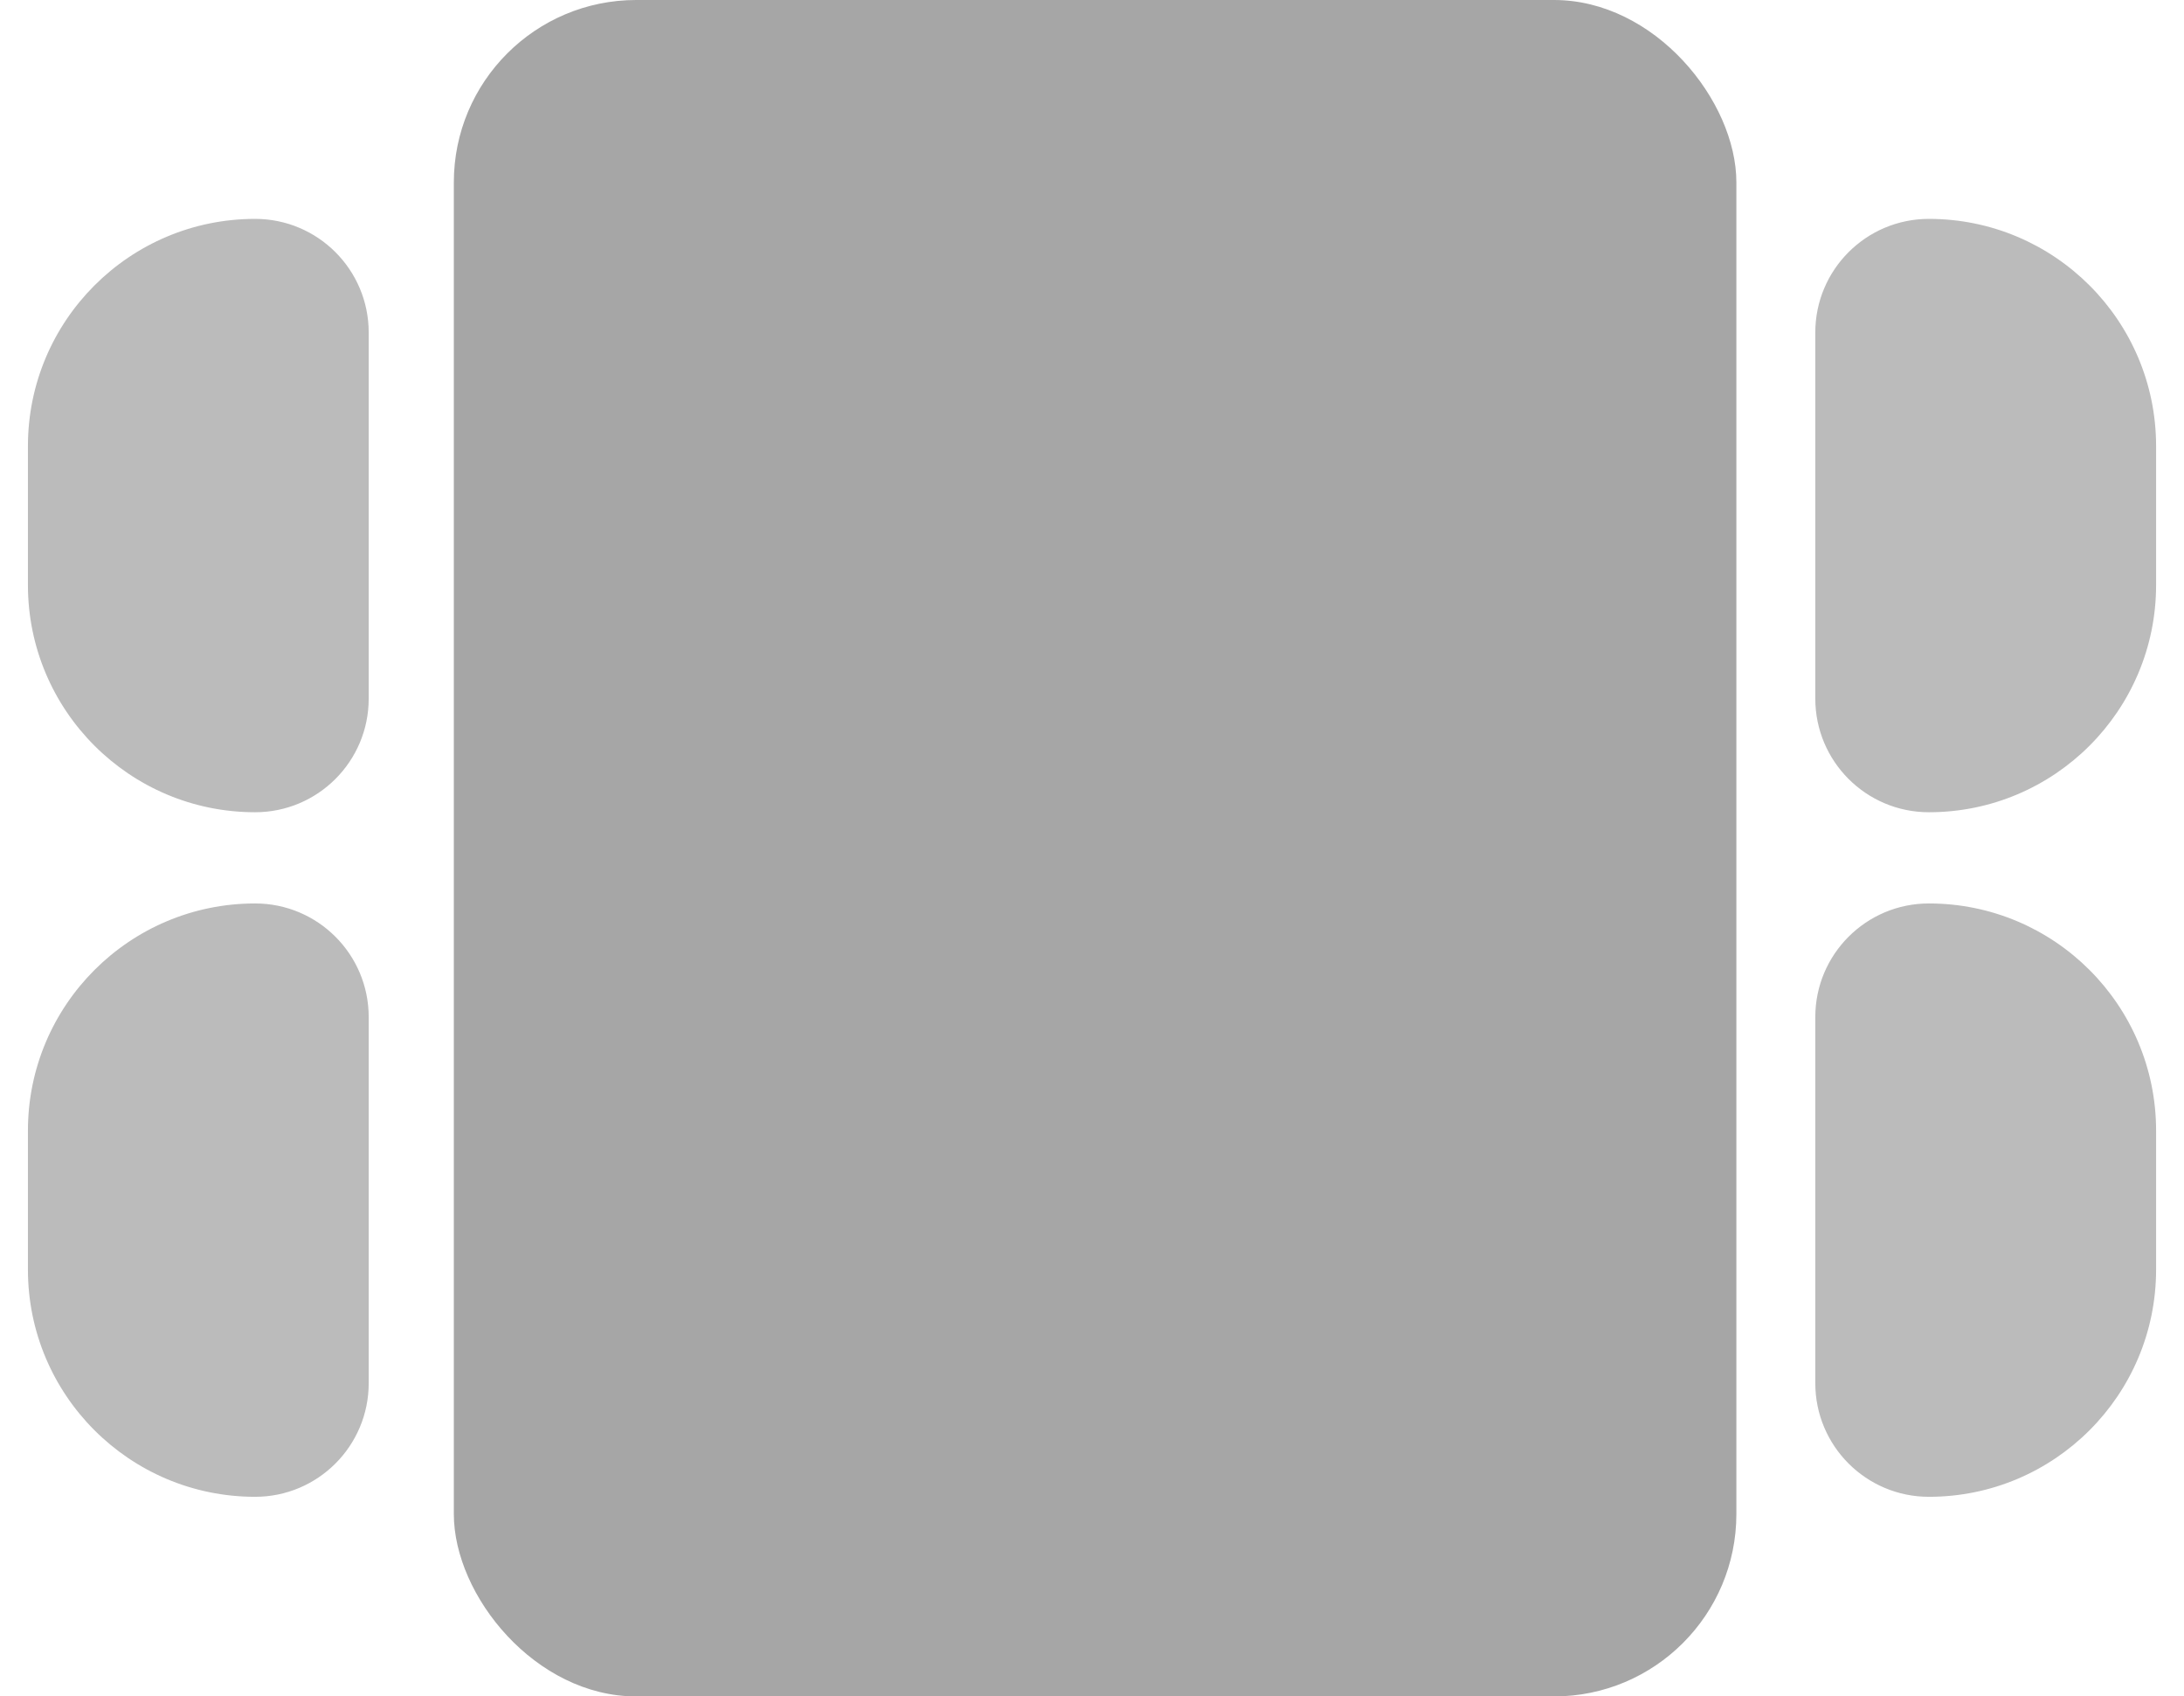 <svg width="94" height="73" viewBox="0 0 94 73" fill="none" xmlns="http://www.w3.org/2000/svg">
<path d="M78.131 30.063C78.131 32.763 80.32 34.952 83.02 34.952C88.421 34.952 92.799 30.574 92.799 25.174V19.198C92.799 13.797 88.42 9.419 83.02 9.419C80.32 9.419 78.131 11.608 78.131 14.309V30.063Z" fill="#BBBBBB"/>
<path d="M78.131 59.521C78.131 62.221 80.32 64.41 83.02 64.41C88.421 64.41 92.799 60.032 92.799 54.632V48.656C92.799 43.255 88.42 38.877 83.02 38.877C80.32 38.877 78.131 41.066 78.131 43.766V59.521Z" fill="#BBBBBB"/>
<path d="M15.869 30.063C15.869 32.763 13.68 34.952 10.98 34.952C5.58 34.952 1.202 30.574 1.202 25.174V19.198C1.202 13.797 5.58 9.419 10.98 9.419C13.68 9.419 15.869 11.608 15.869 14.309L15.869 30.063Z" fill="#BBBBBB"/>
<path d="M15.869 59.521C15.869 62.221 13.68 64.41 10.98 64.41C5.58 64.41 1.202 60.032 1.202 54.632V48.656C1.202 43.255 5.58 38.877 10.98 38.877C13.68 38.877 15.869 41.066 15.869 43.766L15.869 59.521Z" fill="#BBBBBB"/>
<rect x="19.533" width="55.201" height="73" rx="7.849" fill="#A6A6A6"/>
</svg>
